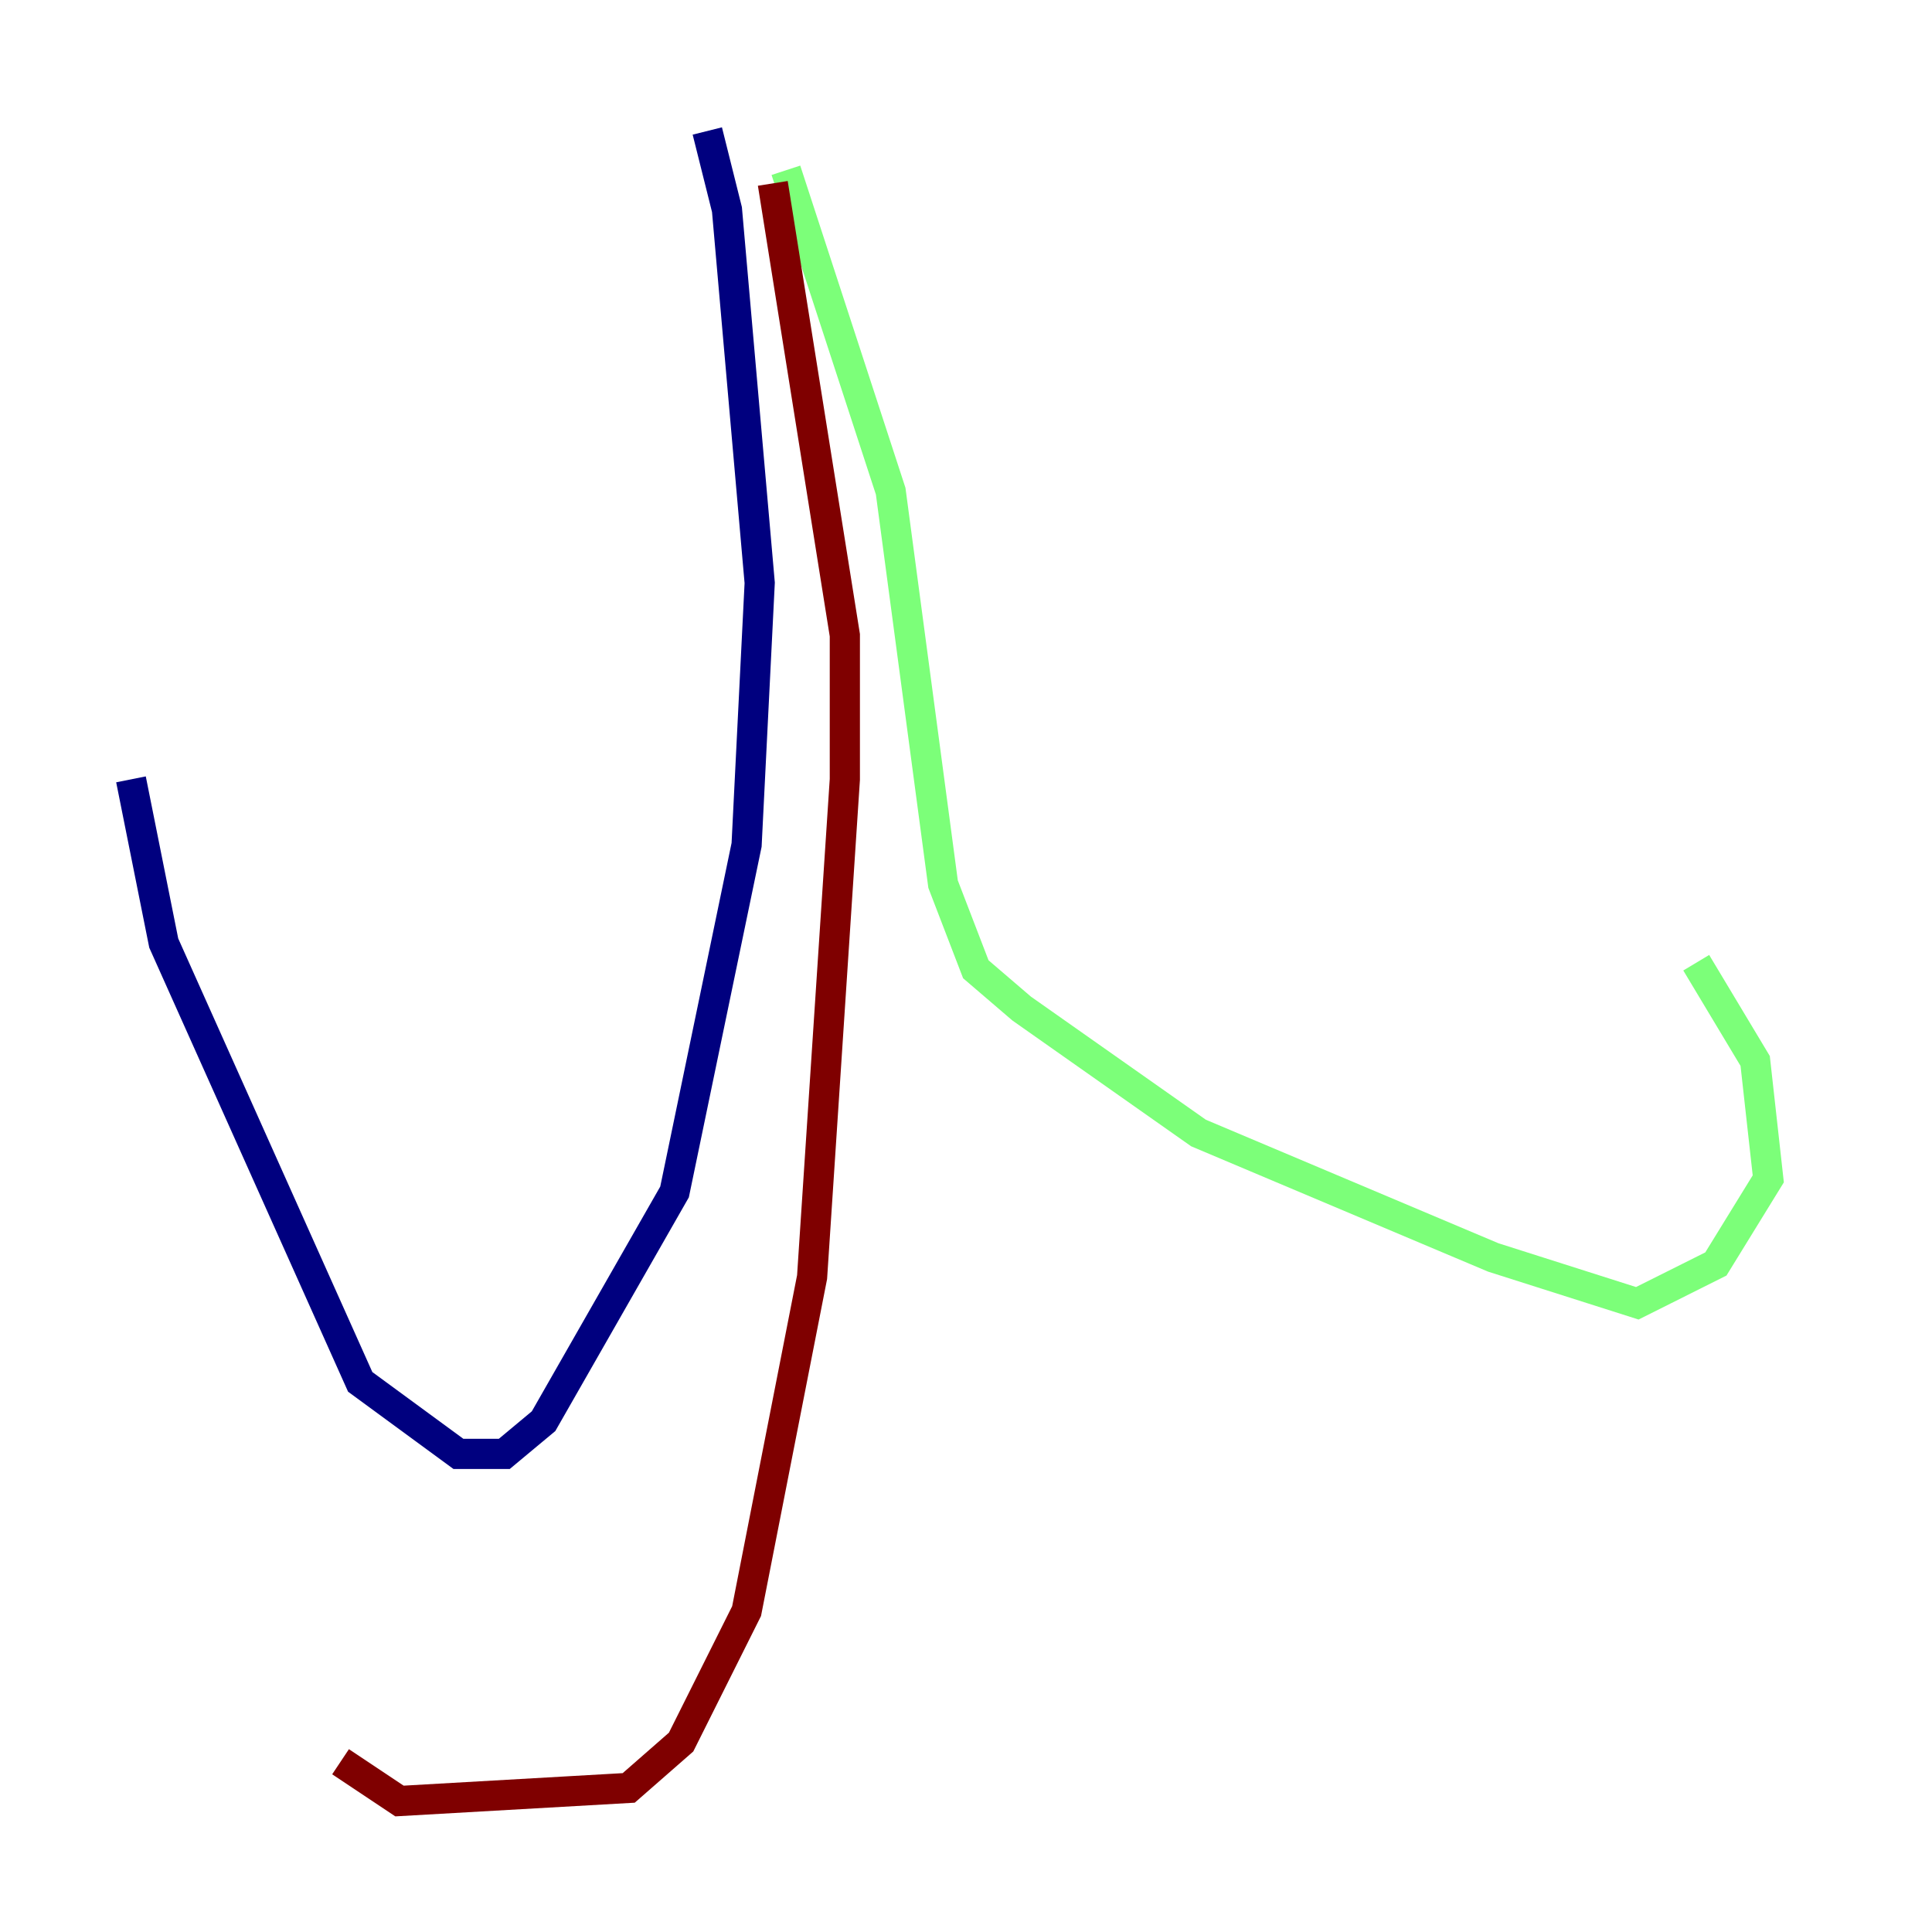 <?xml version="1.0" encoding="utf-8" ?>
<svg baseProfile="tiny" height="128" version="1.2" viewBox="0,0,128,128" width="128" xmlns="http://www.w3.org/2000/svg" xmlns:ev="http://www.w3.org/2001/xml-events" xmlns:xlink="http://www.w3.org/1999/xlink"><defs /><polyline fill="none" points="46.861,8.678 48.163,13.885 50.332,38.617 49.464,55.973 44.691,78.969 36.014,94.156 33.41,96.325 30.373,96.325 23.864,91.552 10.848,62.481 8.678,51.634" stroke="#00007f" stroke-width="2" /><polyline fill="none" points="52.068,11.281 59.01,32.542 62.481,58.576 64.651,64.217 67.688,66.82 79.403,75.064 98.929,83.308 108.475,86.346 113.681,83.742 117.153,78.102 116.285,70.291 112.38,63.783" stroke="#7cff79" stroke-width="2" /><polyline fill="none" points="51.2,12.149 55.973,42.088 55.973,51.634 53.803,84.61 49.464,106.739 45.125,115.417 41.654,118.454 26.468,119.322 22.563,116.719" stroke="#7f0000" stroke-width="2" /></svg>